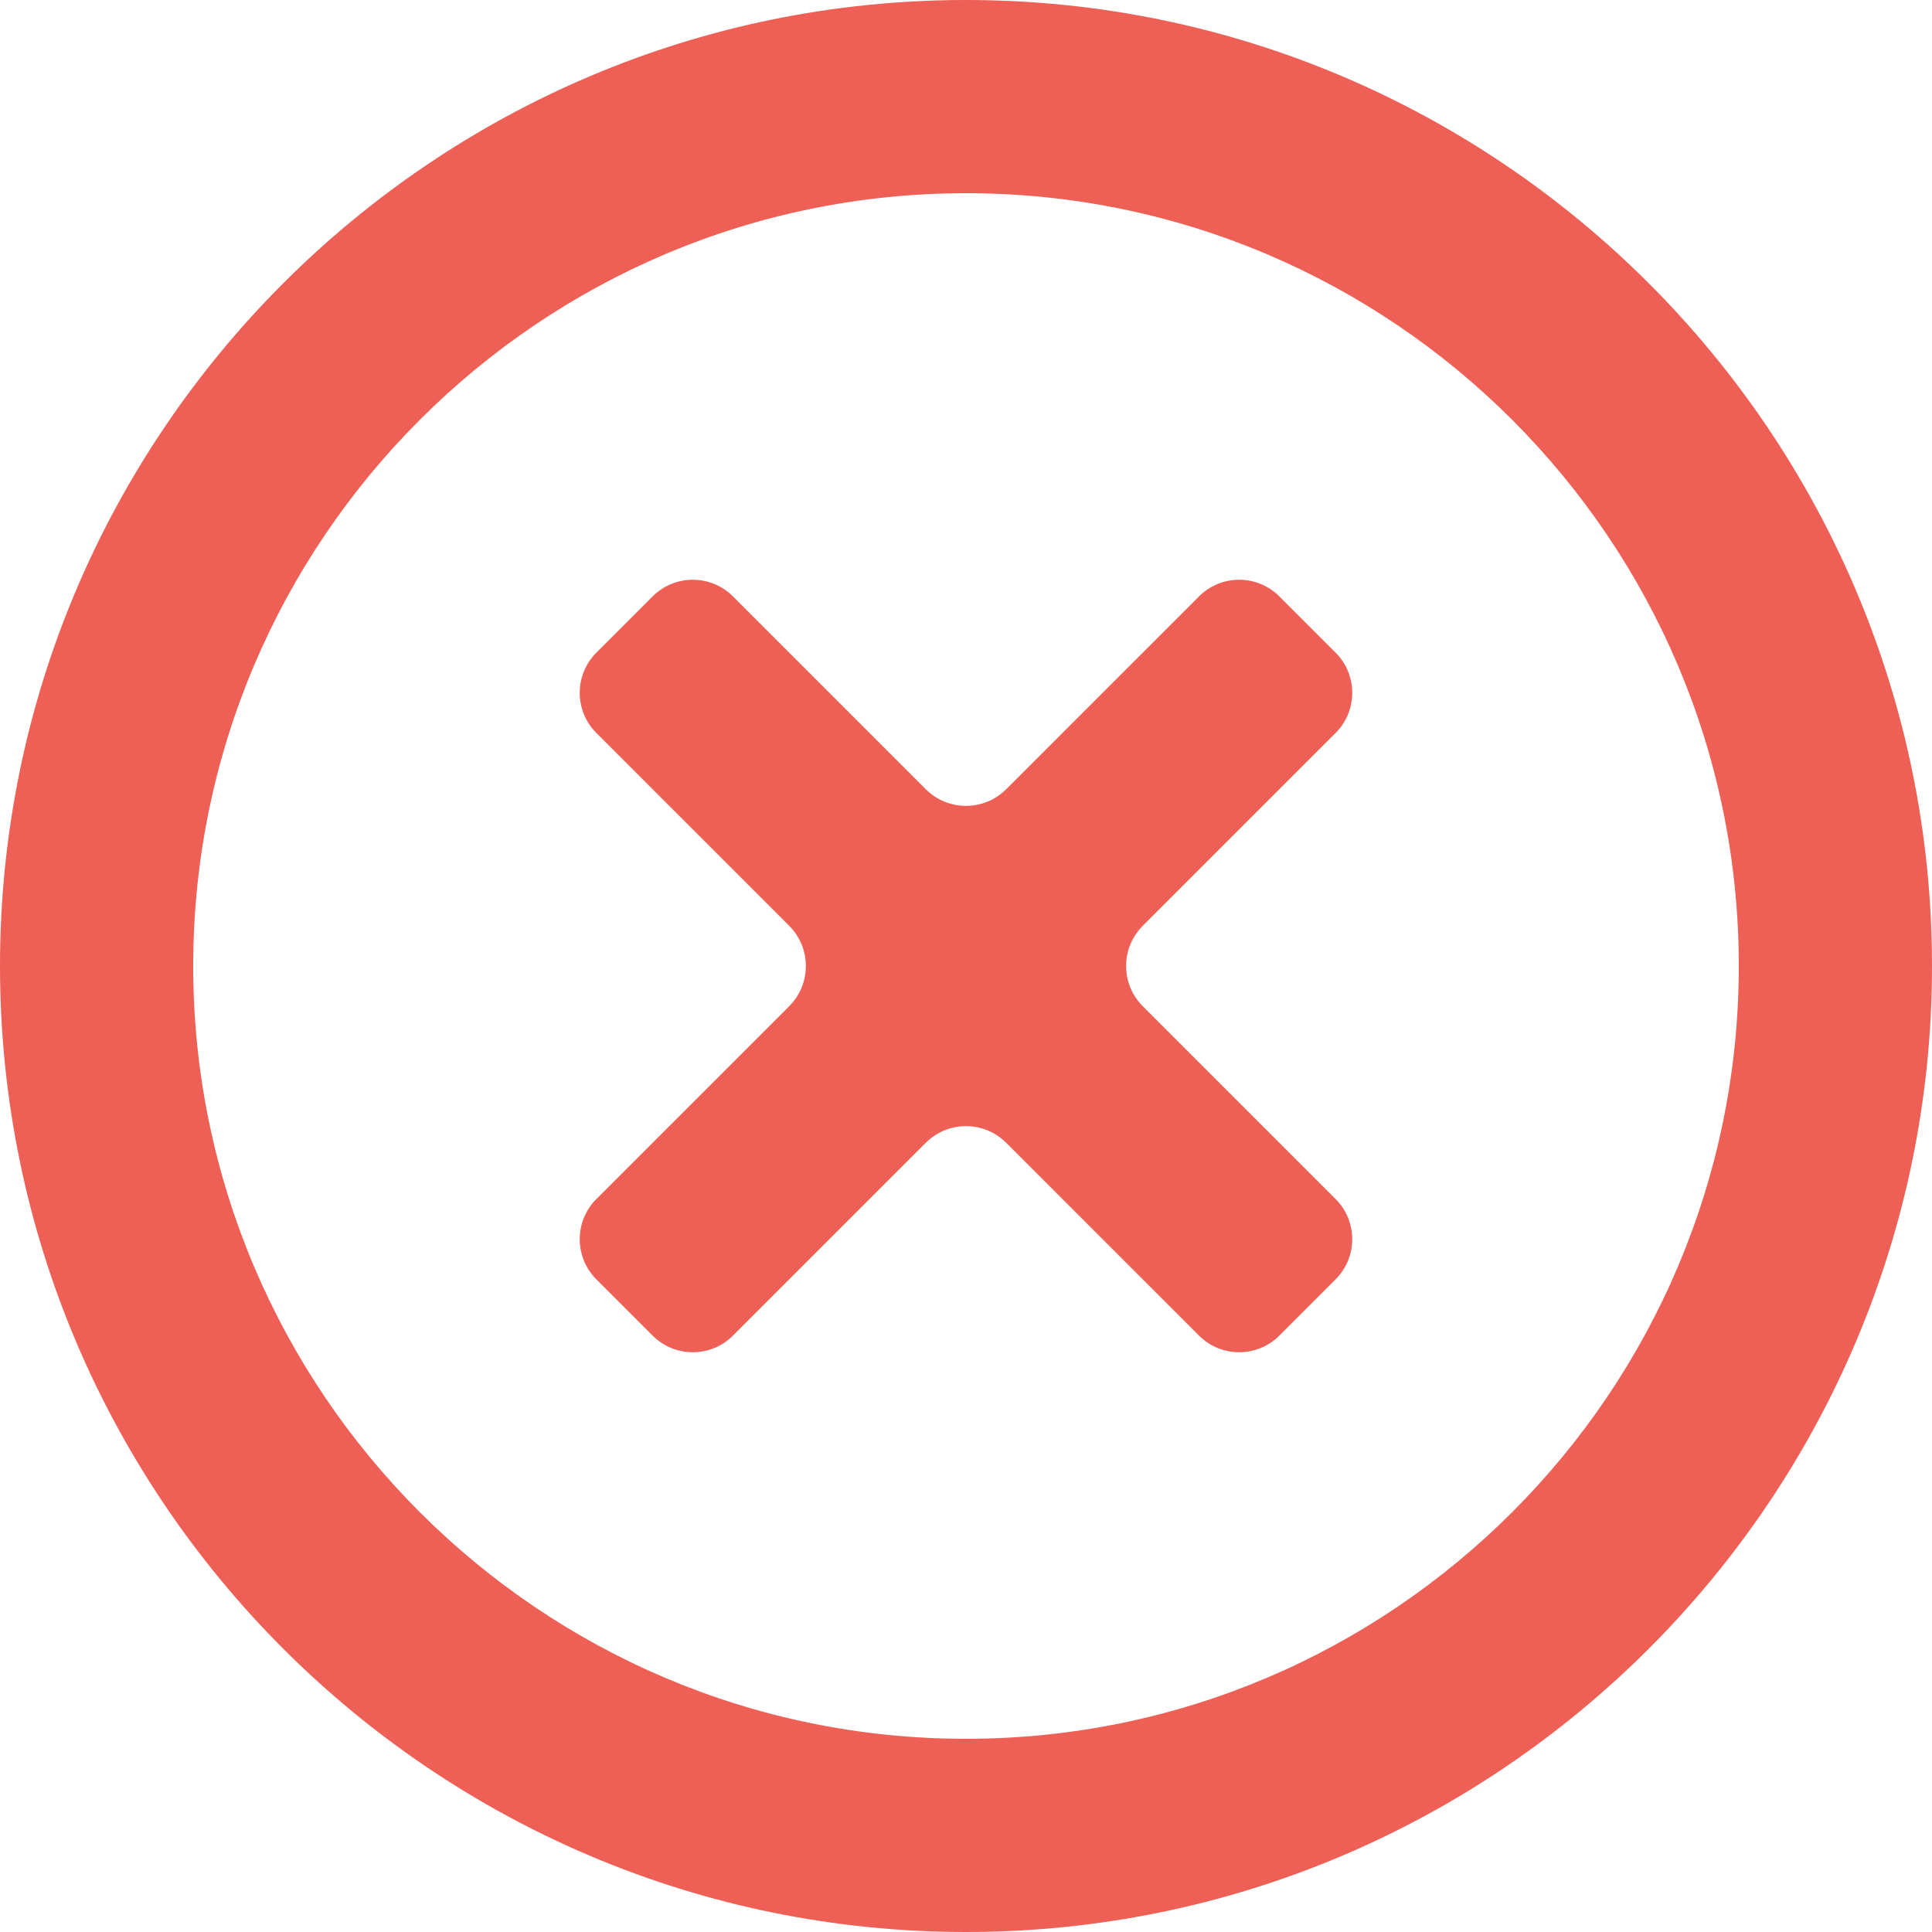 <svg width="170" height="170" viewBox="0 0 170 170" fill="none" xmlns="http://www.w3.org/2000/svg">
<path d="M57.425 117.522C59.377 119.474 62.543 119.474 64.496 117.522L81.463 100.555C83.415 98.602 86.581 98.602 88.534 100.555L105.501 117.522C107.453 119.474 110.619 119.474 112.572 117.522L117.52 112.574C119.473 110.621 119.473 107.455 117.52 105.503L100.553 88.536C98.6 86.583 98.6 83.417 100.553 81.465L117.52 64.498C119.473 62.545 119.473 59.379 117.52 57.427L112.572 52.479C110.619 50.526 107.453 50.526 105.501 52.479L88.534 69.446C86.581 71.398 83.415 71.398 81.463 69.446L64.496 52.479C62.543 50.526 59.377 50.526 57.425 52.479L52.477 57.427C50.524 59.379 50.524 62.545 52.477 64.498L69.444 81.465C71.397 83.417 71.397 86.583 69.444 88.536L52.477 105.503C50.524 107.455 50.524 110.621 52.477 112.574L57.425 117.522Z" fill="#EE6055"/>
<path d="M85 170C131.869 170 170 131.869 170 85C170 38.131 131.869 0 85 0C38.131 0 0 38.131 0 85C0 131.869 38.131 170 85 170ZM85 17C122.493 17 153 47.507 153 85C153 122.493 122.493 153 85 153C47.507 153 17 122.493 17 85C17 47.507 47.507 17 85 17Z" fill="#EE6055"/>
</svg>

